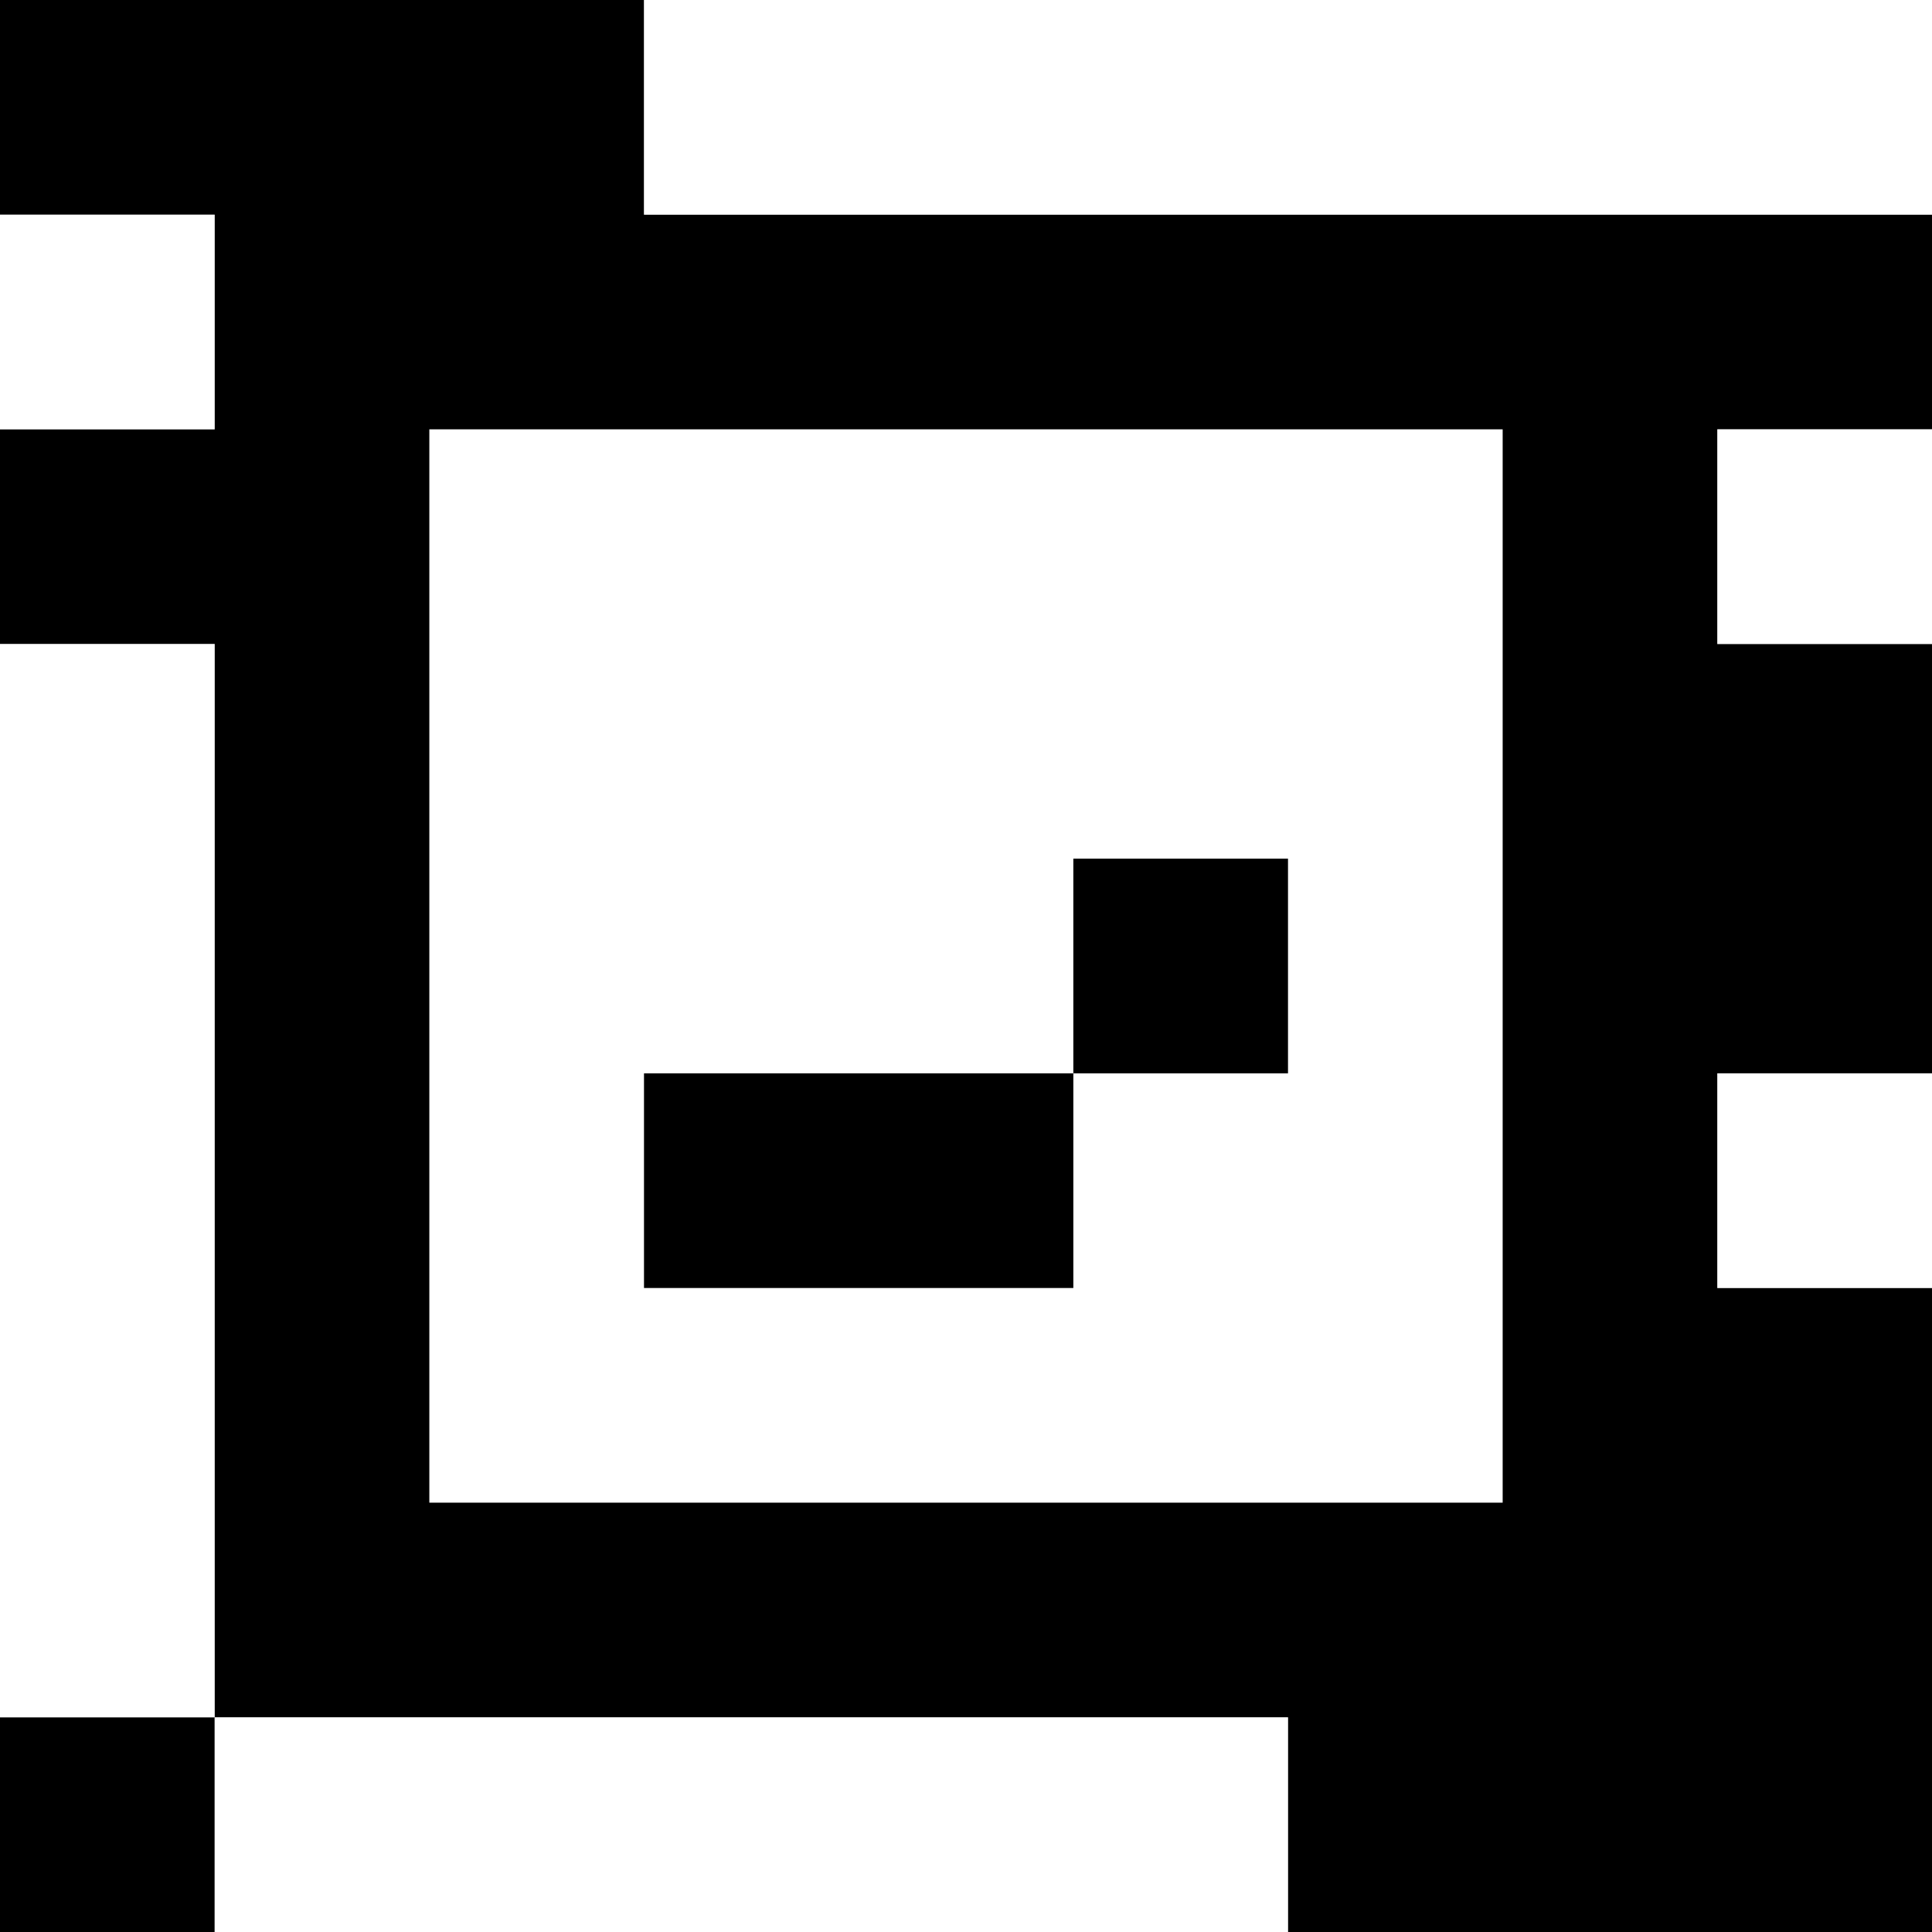 <?xml version="1.0" standalone="yes"?>
<svg xmlns="http://www.w3.org/2000/svg" width="90" height="90">
<rect width="100%" height="100%" fill="#808080" stroke="none"/>
<path style="fill:#000000; stroke:none;" d="M0 0L0 10L10 10L10 20L0 20L0 30L10 30L10 80L0 80L0 90L10 90L10 80L60 80L60 90L90 90L90 60L80 60L80 50L90 50L90 30L80 30L80 20L90 20L90 10L30 10L30 0L0 0z"/>
<path style="fill:#ffffff; stroke:none;" d="M30 0L30 10L90 10L90 0L30 0M0 10L0 20L10 20L10 10L0 10M20 20L20 70L70 70L70 20L20 20M80 20L80 30L90 30L90 20L80 20M0 30L0 80L10 80L10 30L0 30z"/>
<path style="fill:#000000; stroke:none;" d="M50 40L50 50L30 50L30 60L50 60L50 50L60 50L60 40L50 40z"/>
<path style="fill:#ffffff; stroke:none;" d="M80 50L80 60L90 60L90 50L80 50M10 80L10 90L60 90L60 80L10 80z"/>
</svg>
